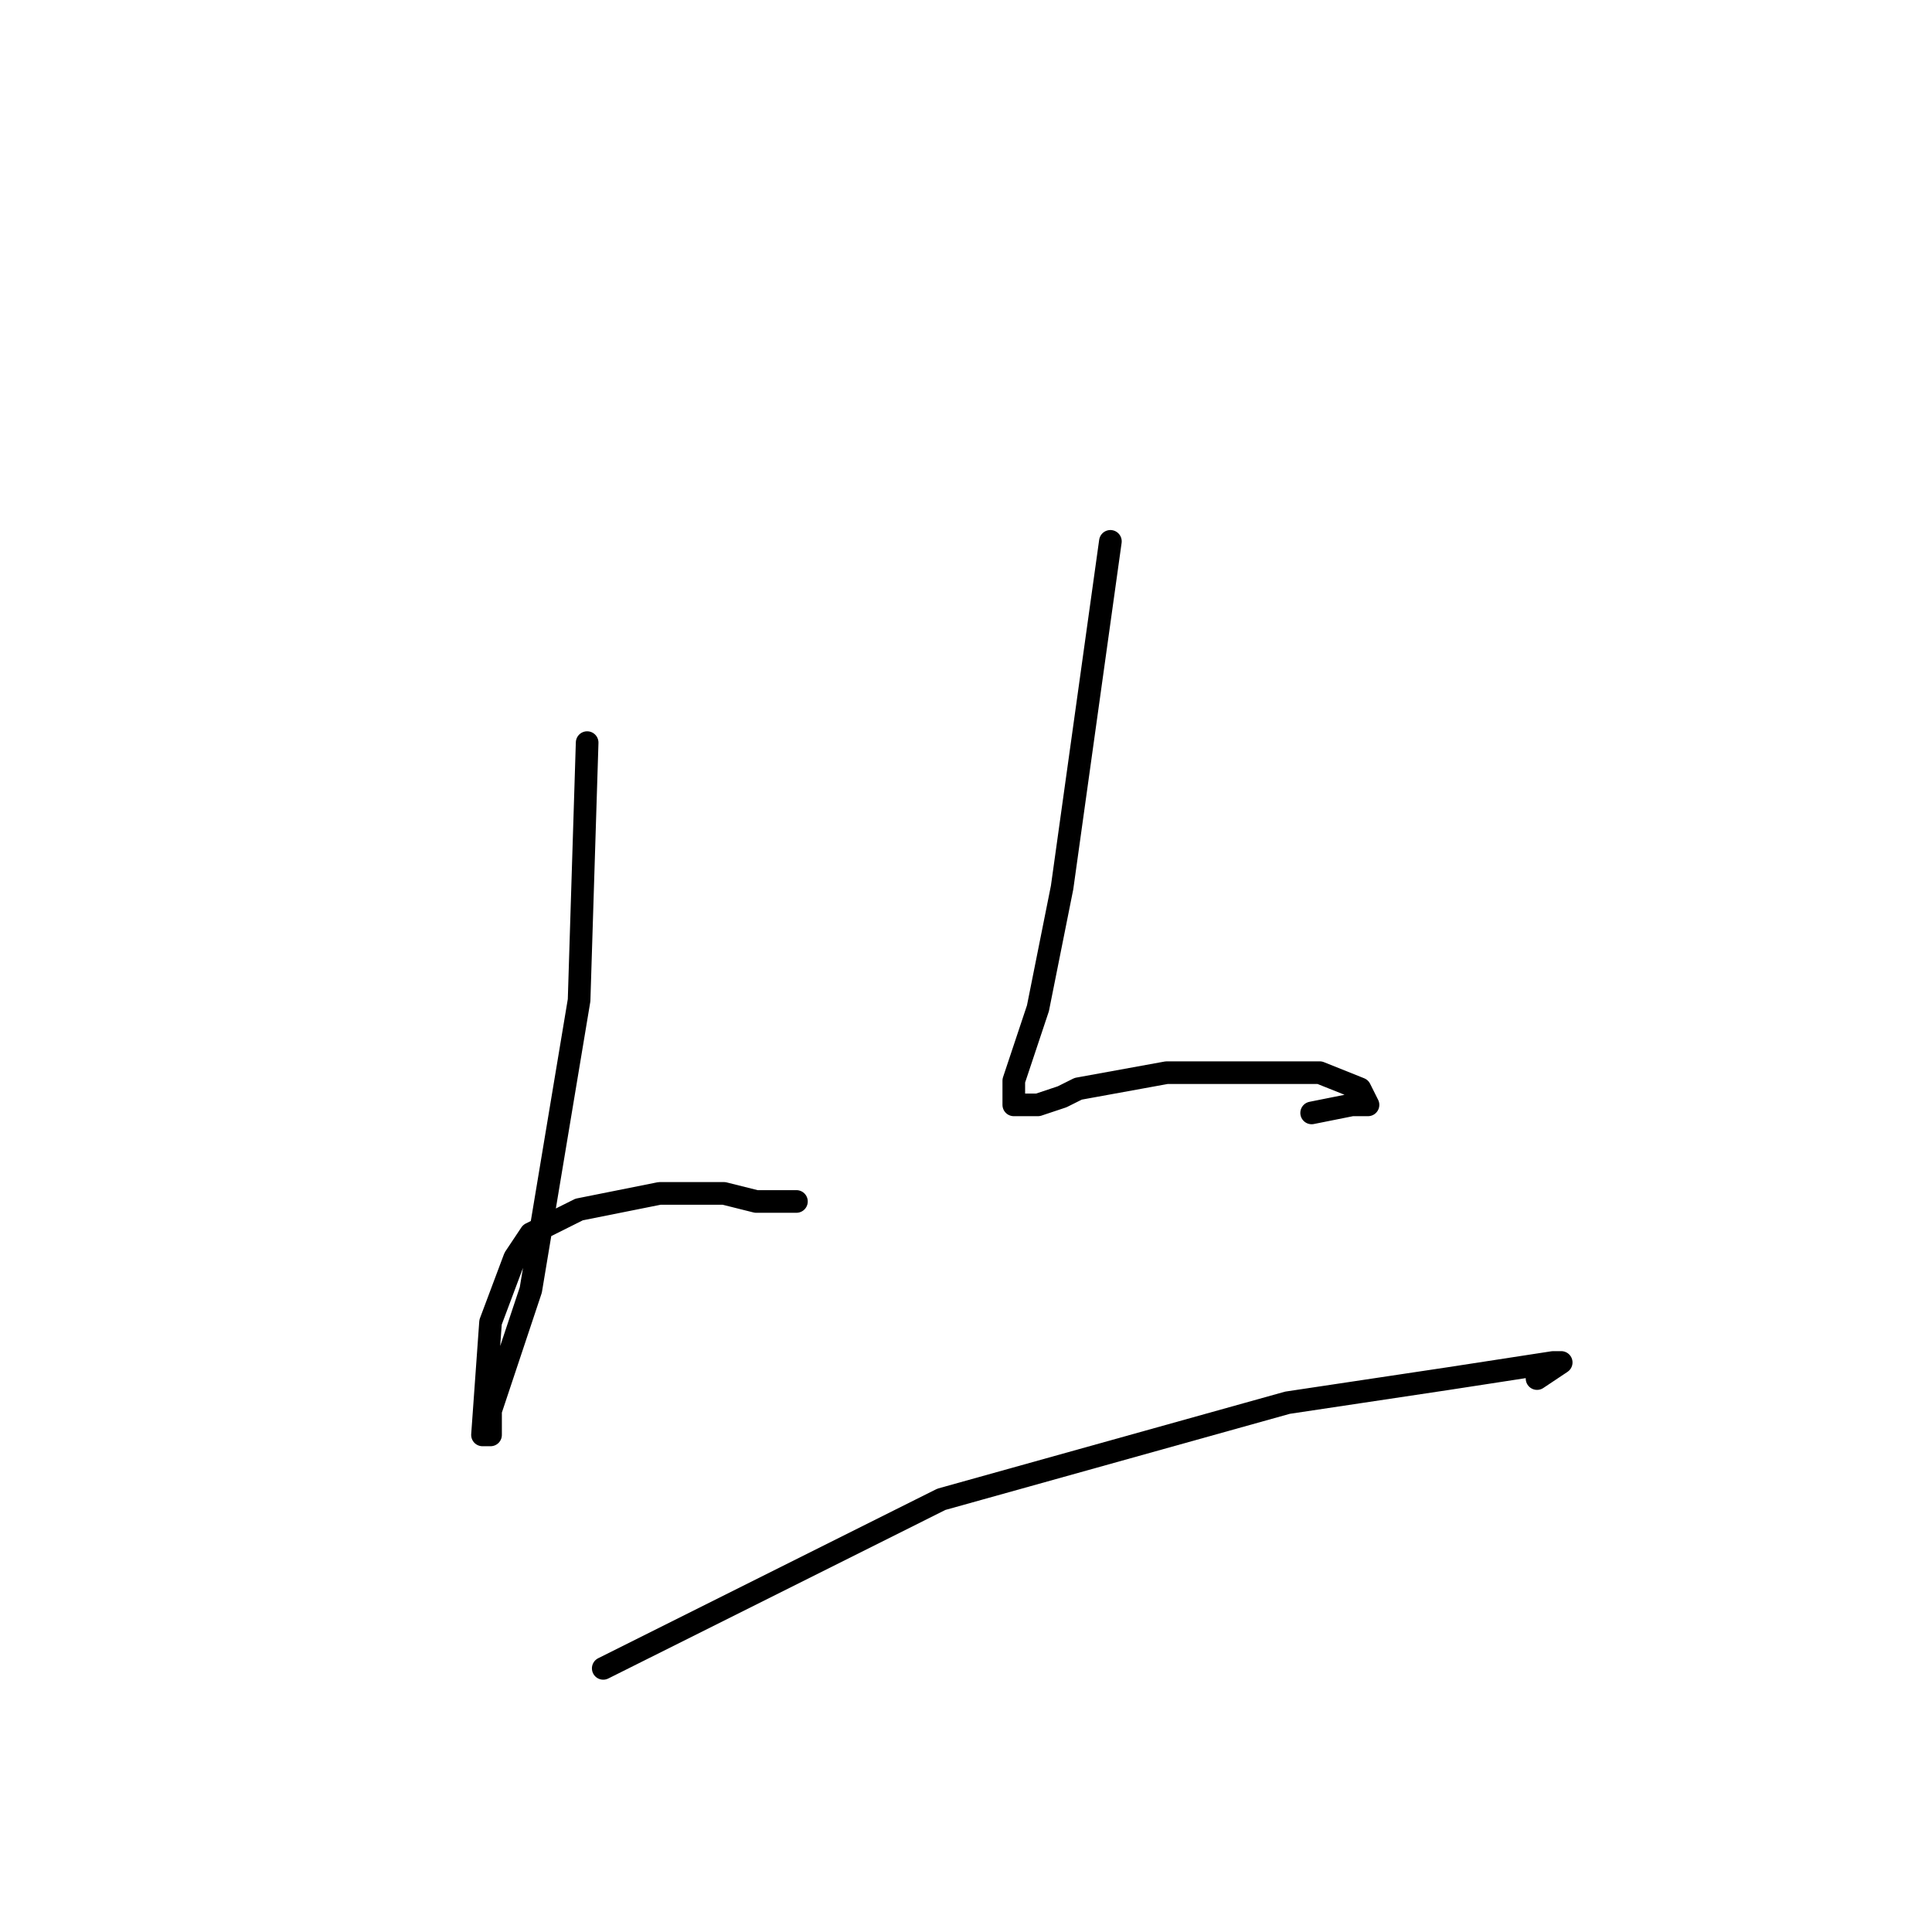<?xml version="1.0" standalone="no"?>
    <svg width="256" height="256" xmlns="http://www.w3.org/2000/svg" version="1.1">
    <polyline stroke="black" stroke-width="3" stroke-linecap="round" fill="transparent" stroke-linejoin="round" points="77.8 98.4 76.733 132.533 70.333 170.933 65 186.933 65 188 65 190.133 63.933 190.133 65 175.2 68.2 166.667 70.333 163.467 76.733 160.267 87.4 158.133 95.933 158.133 100.2 159.2 103.4 159.2 105.533 159.2 105.533 159.2 " />
        <polyline stroke="black" stroke-width="3" stroke-linecap="round" fill="transparent" stroke-linejoin="round" points="147.133 71.733 140.733 117.6 137.533 133.6 134.333 143.2 134.333 146.4 136.467 146.4 137.533 146.4 140.733 145.333 142.867 144.267 154.6 142.133 167.4 142.133 174.867 142.133 180.2 144.267 181.267 146.4 179.133 146.4 173.8 147.467 173.8 147.467 " />
        <polyline stroke="black" stroke-width="3" stroke-linecap="round" fill="transparent" stroke-linejoin="round" points="79.933 221.067 124.733 198.667 170.6 185.867 191.933 182.667 205.8 180.533 206.867 180.533 203.667 182.667 203.667 182.667 " />
        </svg>